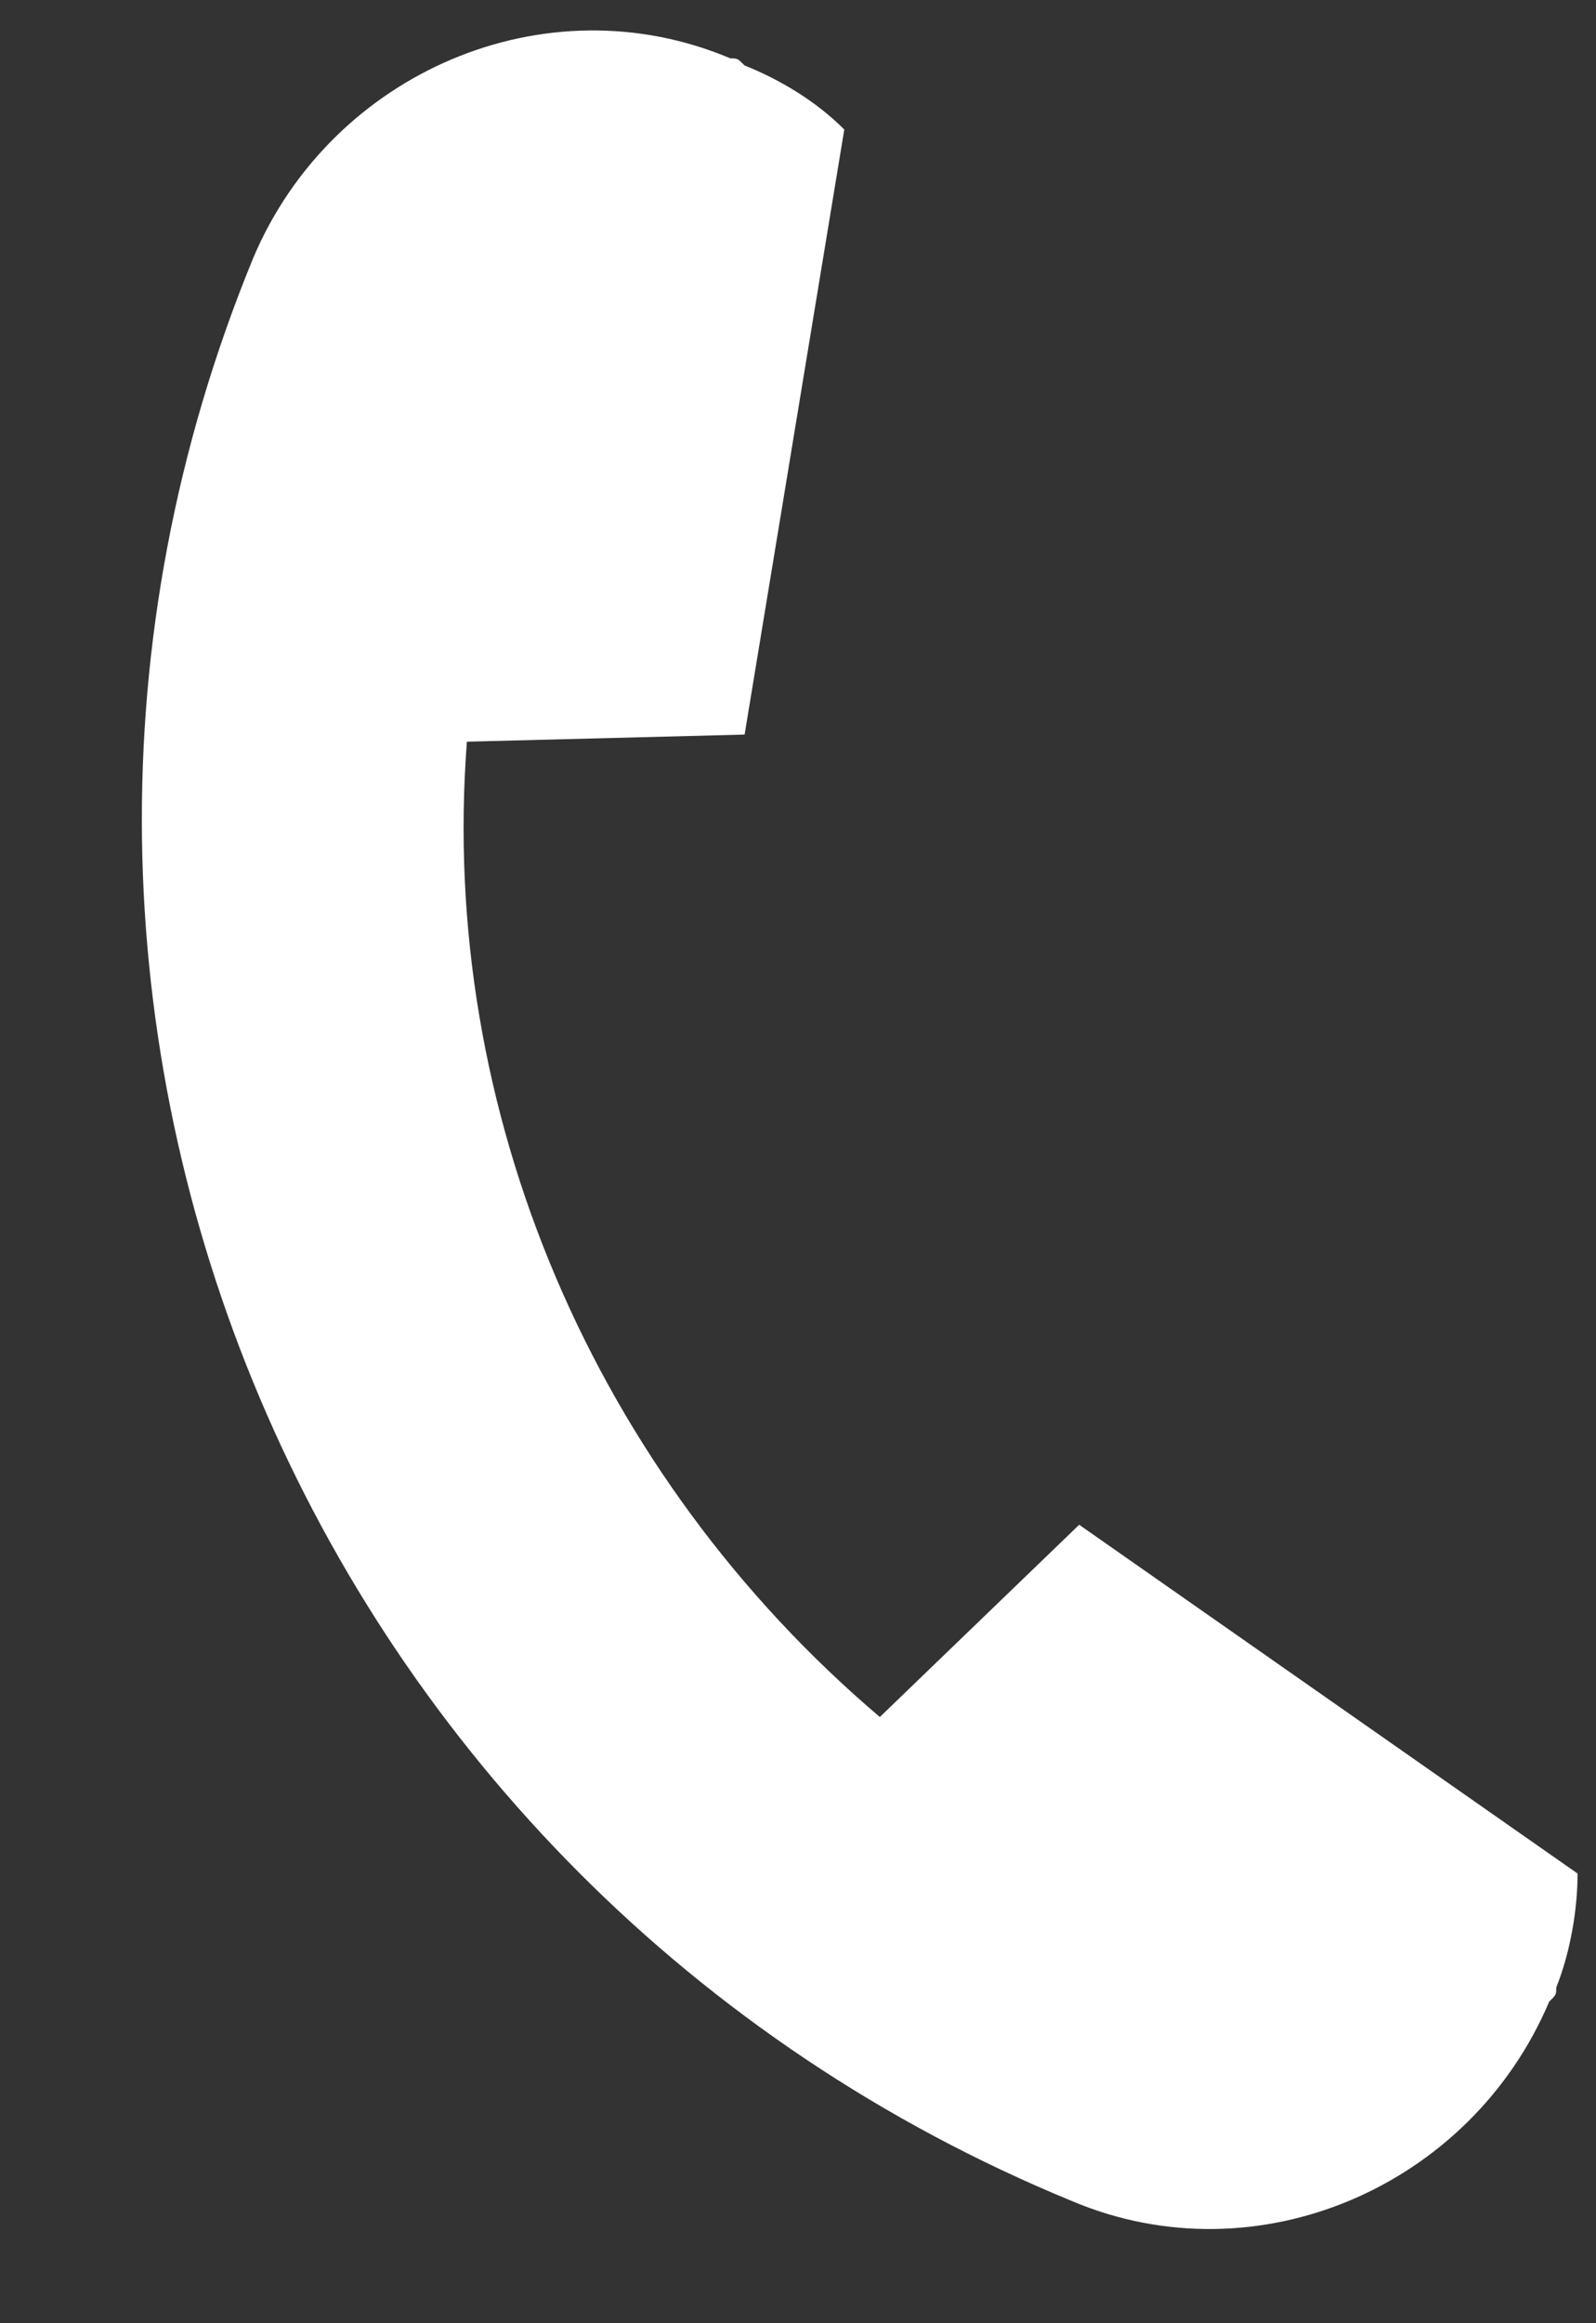<svg width="11" height="16" viewBox="0 0 11 16" fill="none" xmlns="http://www.w3.org/2000/svg">
<rect x="0" y="0" width="11" height="16" fill="#333333" stroke="none"/>
<path d="M10.873 12.903C10.873 13.148 10.824 13.443 10.726 13.688C10.726 13.737 10.726 13.737 10.677 13.786C10.137 15.06 8.665 15.698 7.389 15.159C2.139 13.001 -0.413 7.02 1.746 1.775C2.286 0.5 3.758 -0.137 5.034 0.402C5.083 0.402 5.083 0.402 5.132 0.451C5.377 0.549 5.623 0.696 5.819 0.892L5.132 5.059L3.218 5.108C3.022 7.658 4.101 10.158 6.064 11.825L7.438 10.501L10.873 12.903Z" fill="white"/>
</svg>
